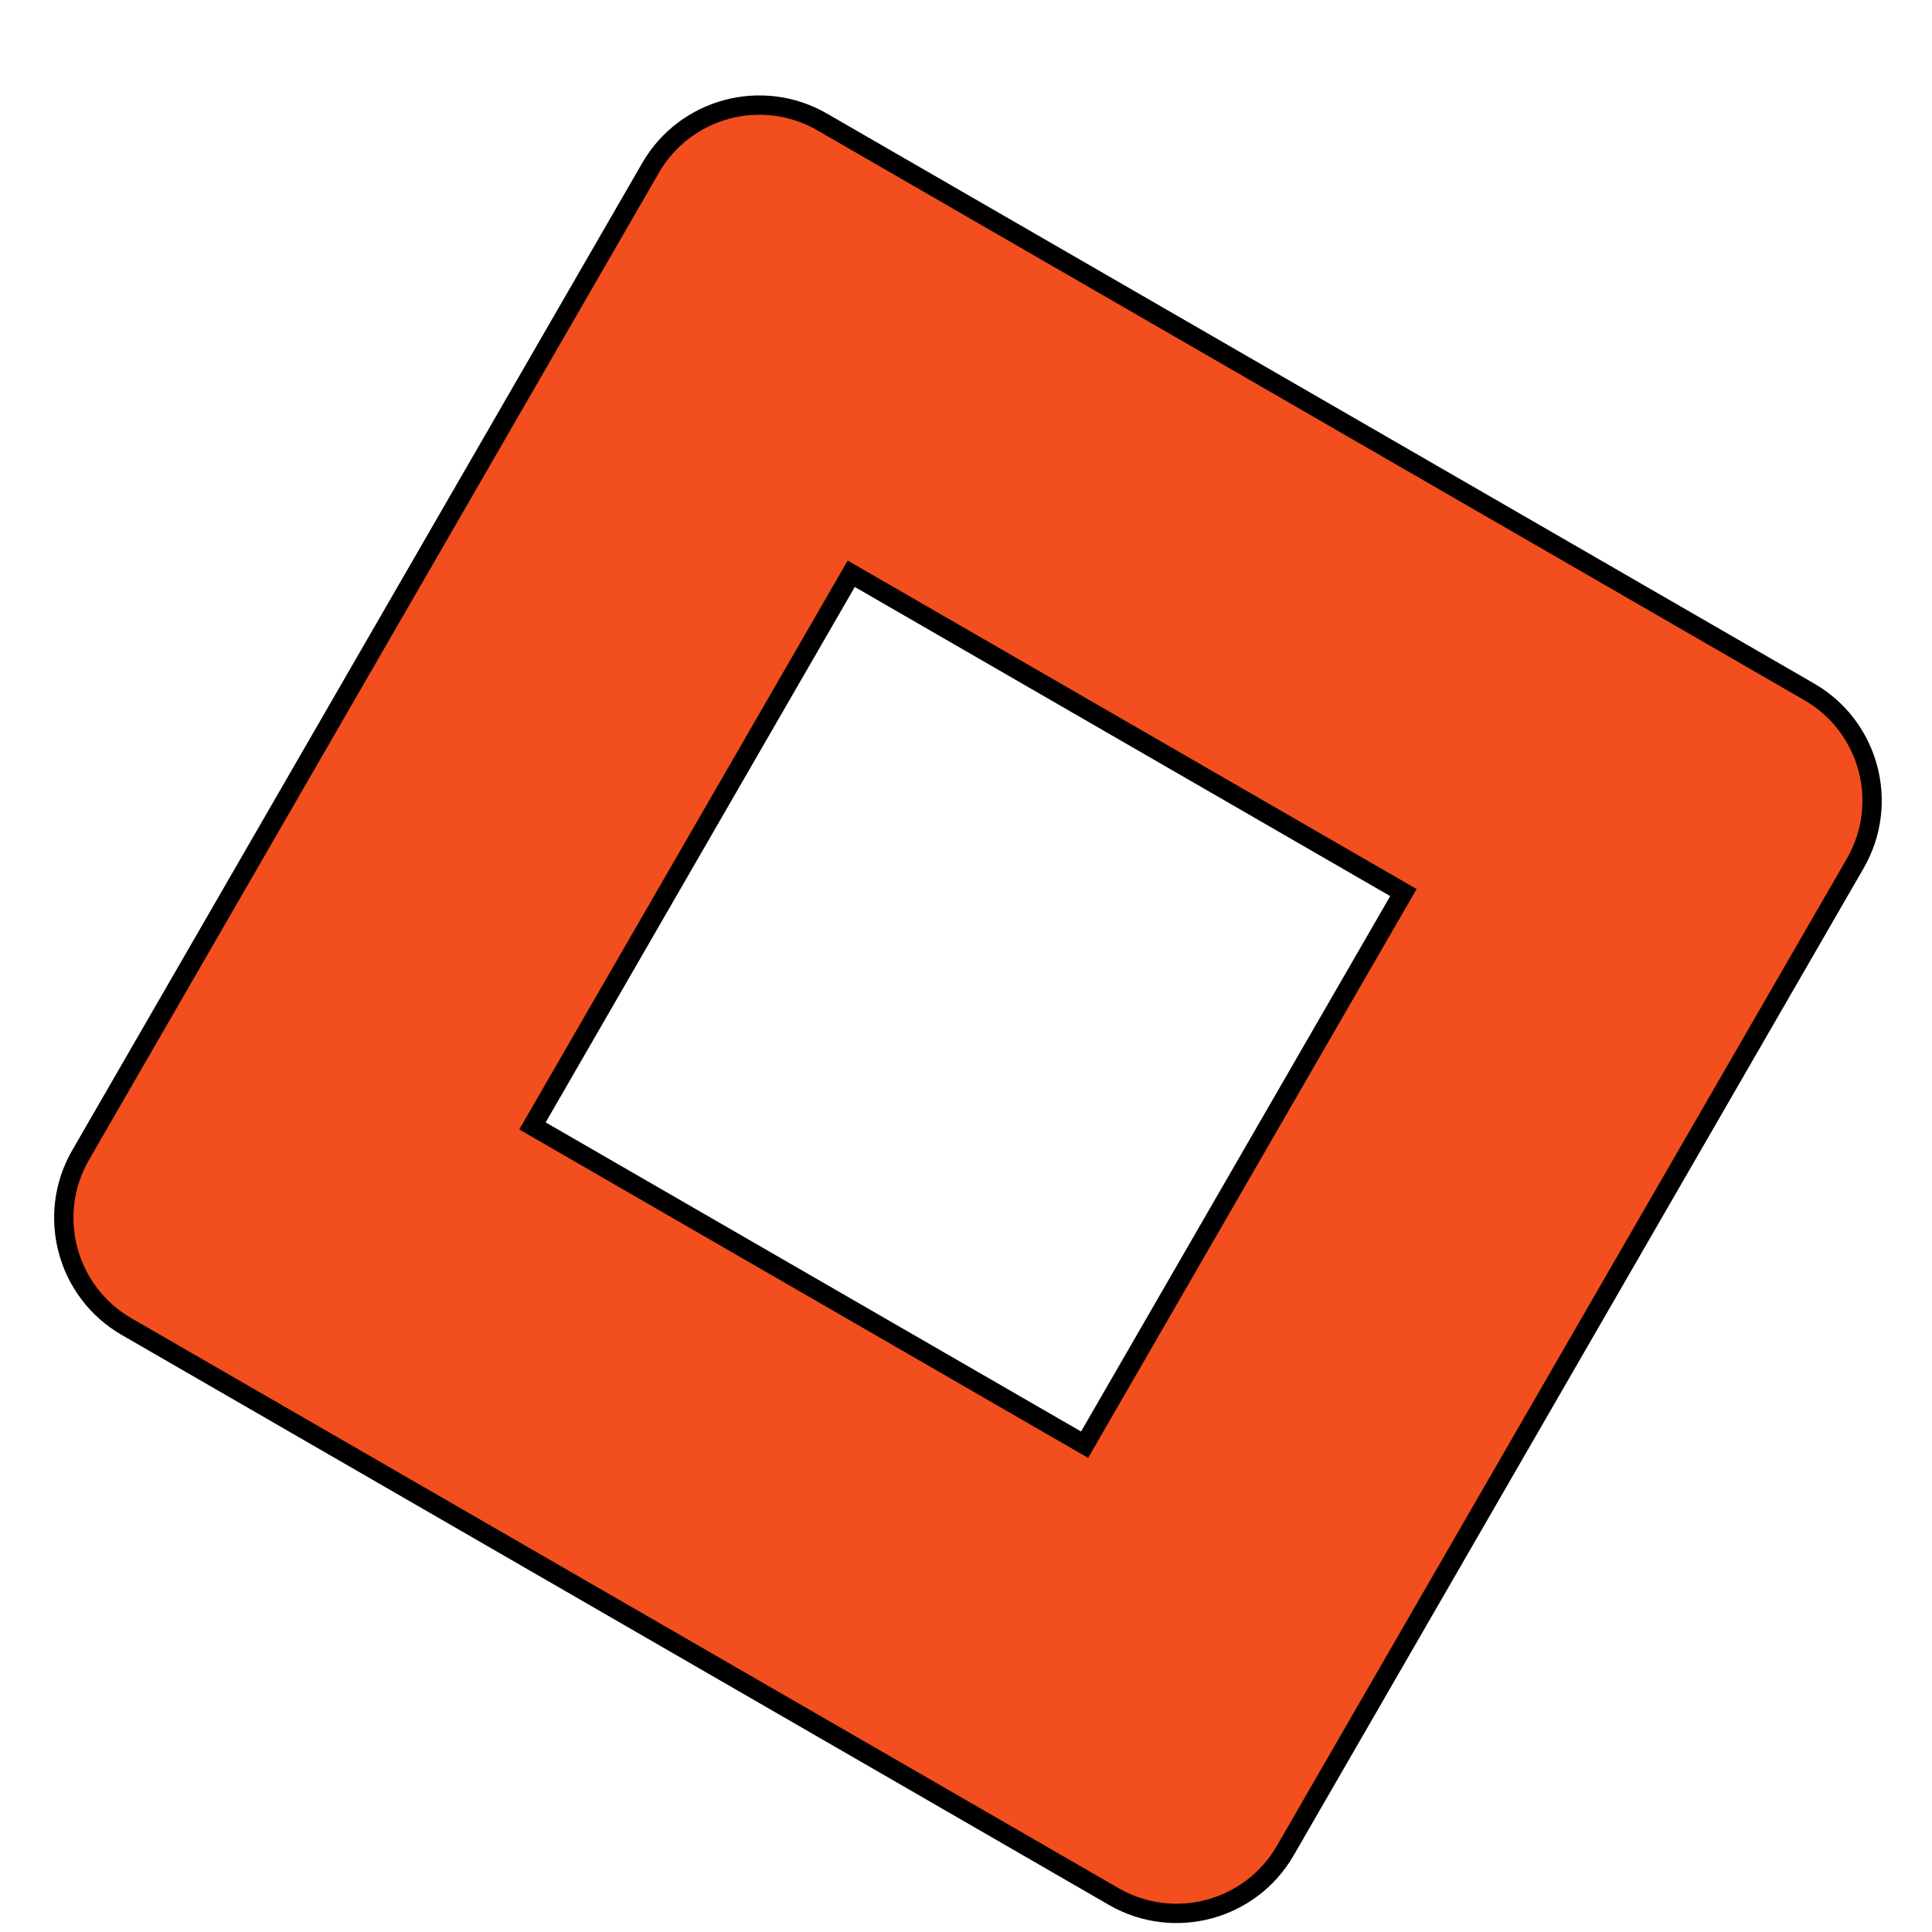 <svg width="120" height="120" viewBox="0 0 160 160" fill="none" xmlns="http://www.w3.org/2000/svg">
<g filter="url(#filter0_d_1_71)">
<path fill-rule="evenodd" clip-rule="evenodd" d="M68.084 6.097C63.11 3.225 56.749 4.93 53.877 9.904L6.677 91.657C3.805 96.631 5.51 102.992 10.484 105.864L92.237 153.064C97.211 155.936 103.571 154.231 106.443 149.257L153.644 67.504C156.516 62.53 154.811 56.169 149.837 53.297L68.084 6.097ZM116.224 69.918L70.497 43.517L44.097 89.244L89.823 115.644L116.224 69.918Z" fill="#F24E1E" stroke="black" stroke-width="1.6"/>
</g>
<defs>
<filter id="filter0_d_1_71" x="0.482" y="3.902" width="159.357" height="159.357" filterUnits="userSpaceOnUse" color-interpolation-filters="sRGB">
<feFlood flood-opacity="0" result="BackgroundImageFix"/>
<feColorMatrix in="SourceAlpha" type="matrix" values="0 0 0 0 0 0 0 0 0 0 0 0 0 0 0 0 0 0 127 0" result="hardAlpha"/>
<feOffset dy="4"/>
<feGaussianBlur stdDeviation="2"/>
<feComposite in2="hardAlpha" operator="out"/>
<feColorMatrix type="matrix" values="0 0 0 0 0 0 0 0 0 0 0 0 0 0 0 0 0 0 0.25 0"/>
<feBlend mode="normal" in2="BackgroundImageFix" result="effect1_dropShadow_1_71"/>
<feBlend mode="normal" in="SourceGraphic" in2="effect1_dropShadow_1_71" result="shape"/>
</filter>
</defs>
</svg>
